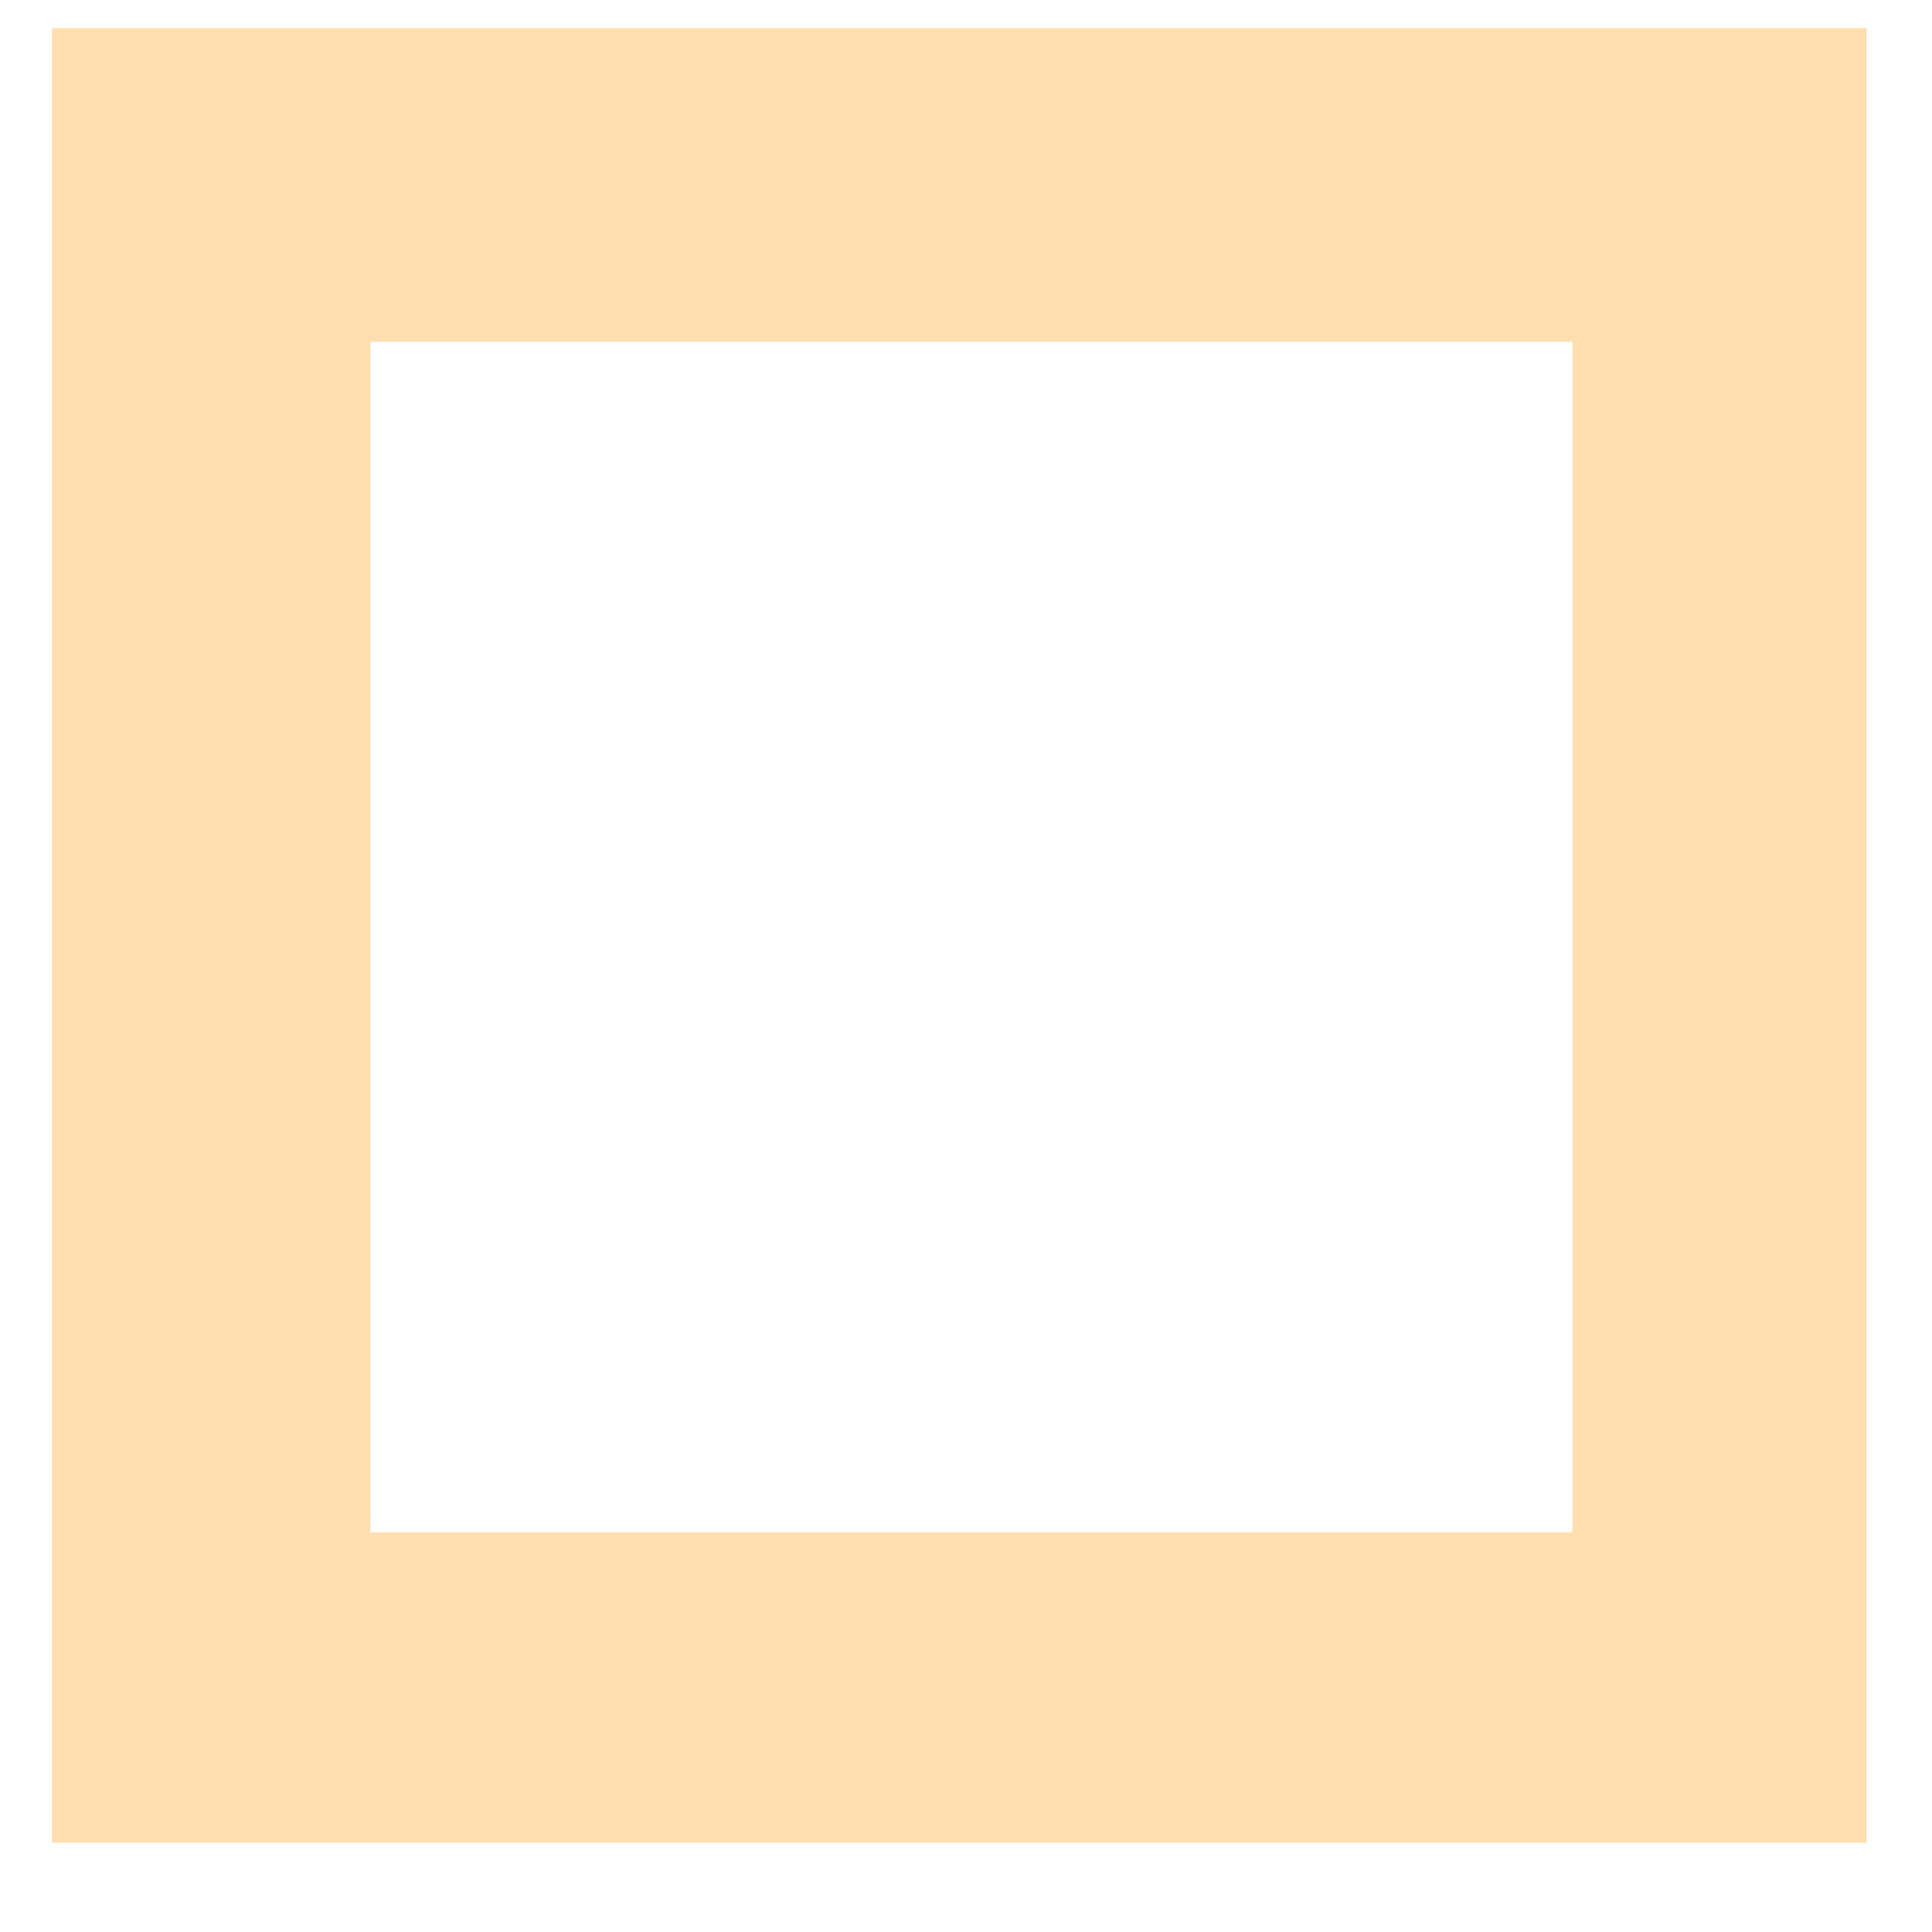 <svg width="17" height="17" viewBox="0 0 17 17" fill="none" xmlns="http://www.w3.org/2000/svg">
<g clip-path="url(#clip0_848_126694)">
<path d="M0.458 0.248V16.214H16.424V0.248H0.458ZM13.822 13.483H3.258V3.007H13.836V13.483H13.822Z" fill="#FFAE37" fill-opacity="0.4"/>
</g>
<defs>
<clipPath id="clip0_848_126694">
<rect width="17" height="17" fill="white"/>
</clipPath>
</defs>
</svg>
